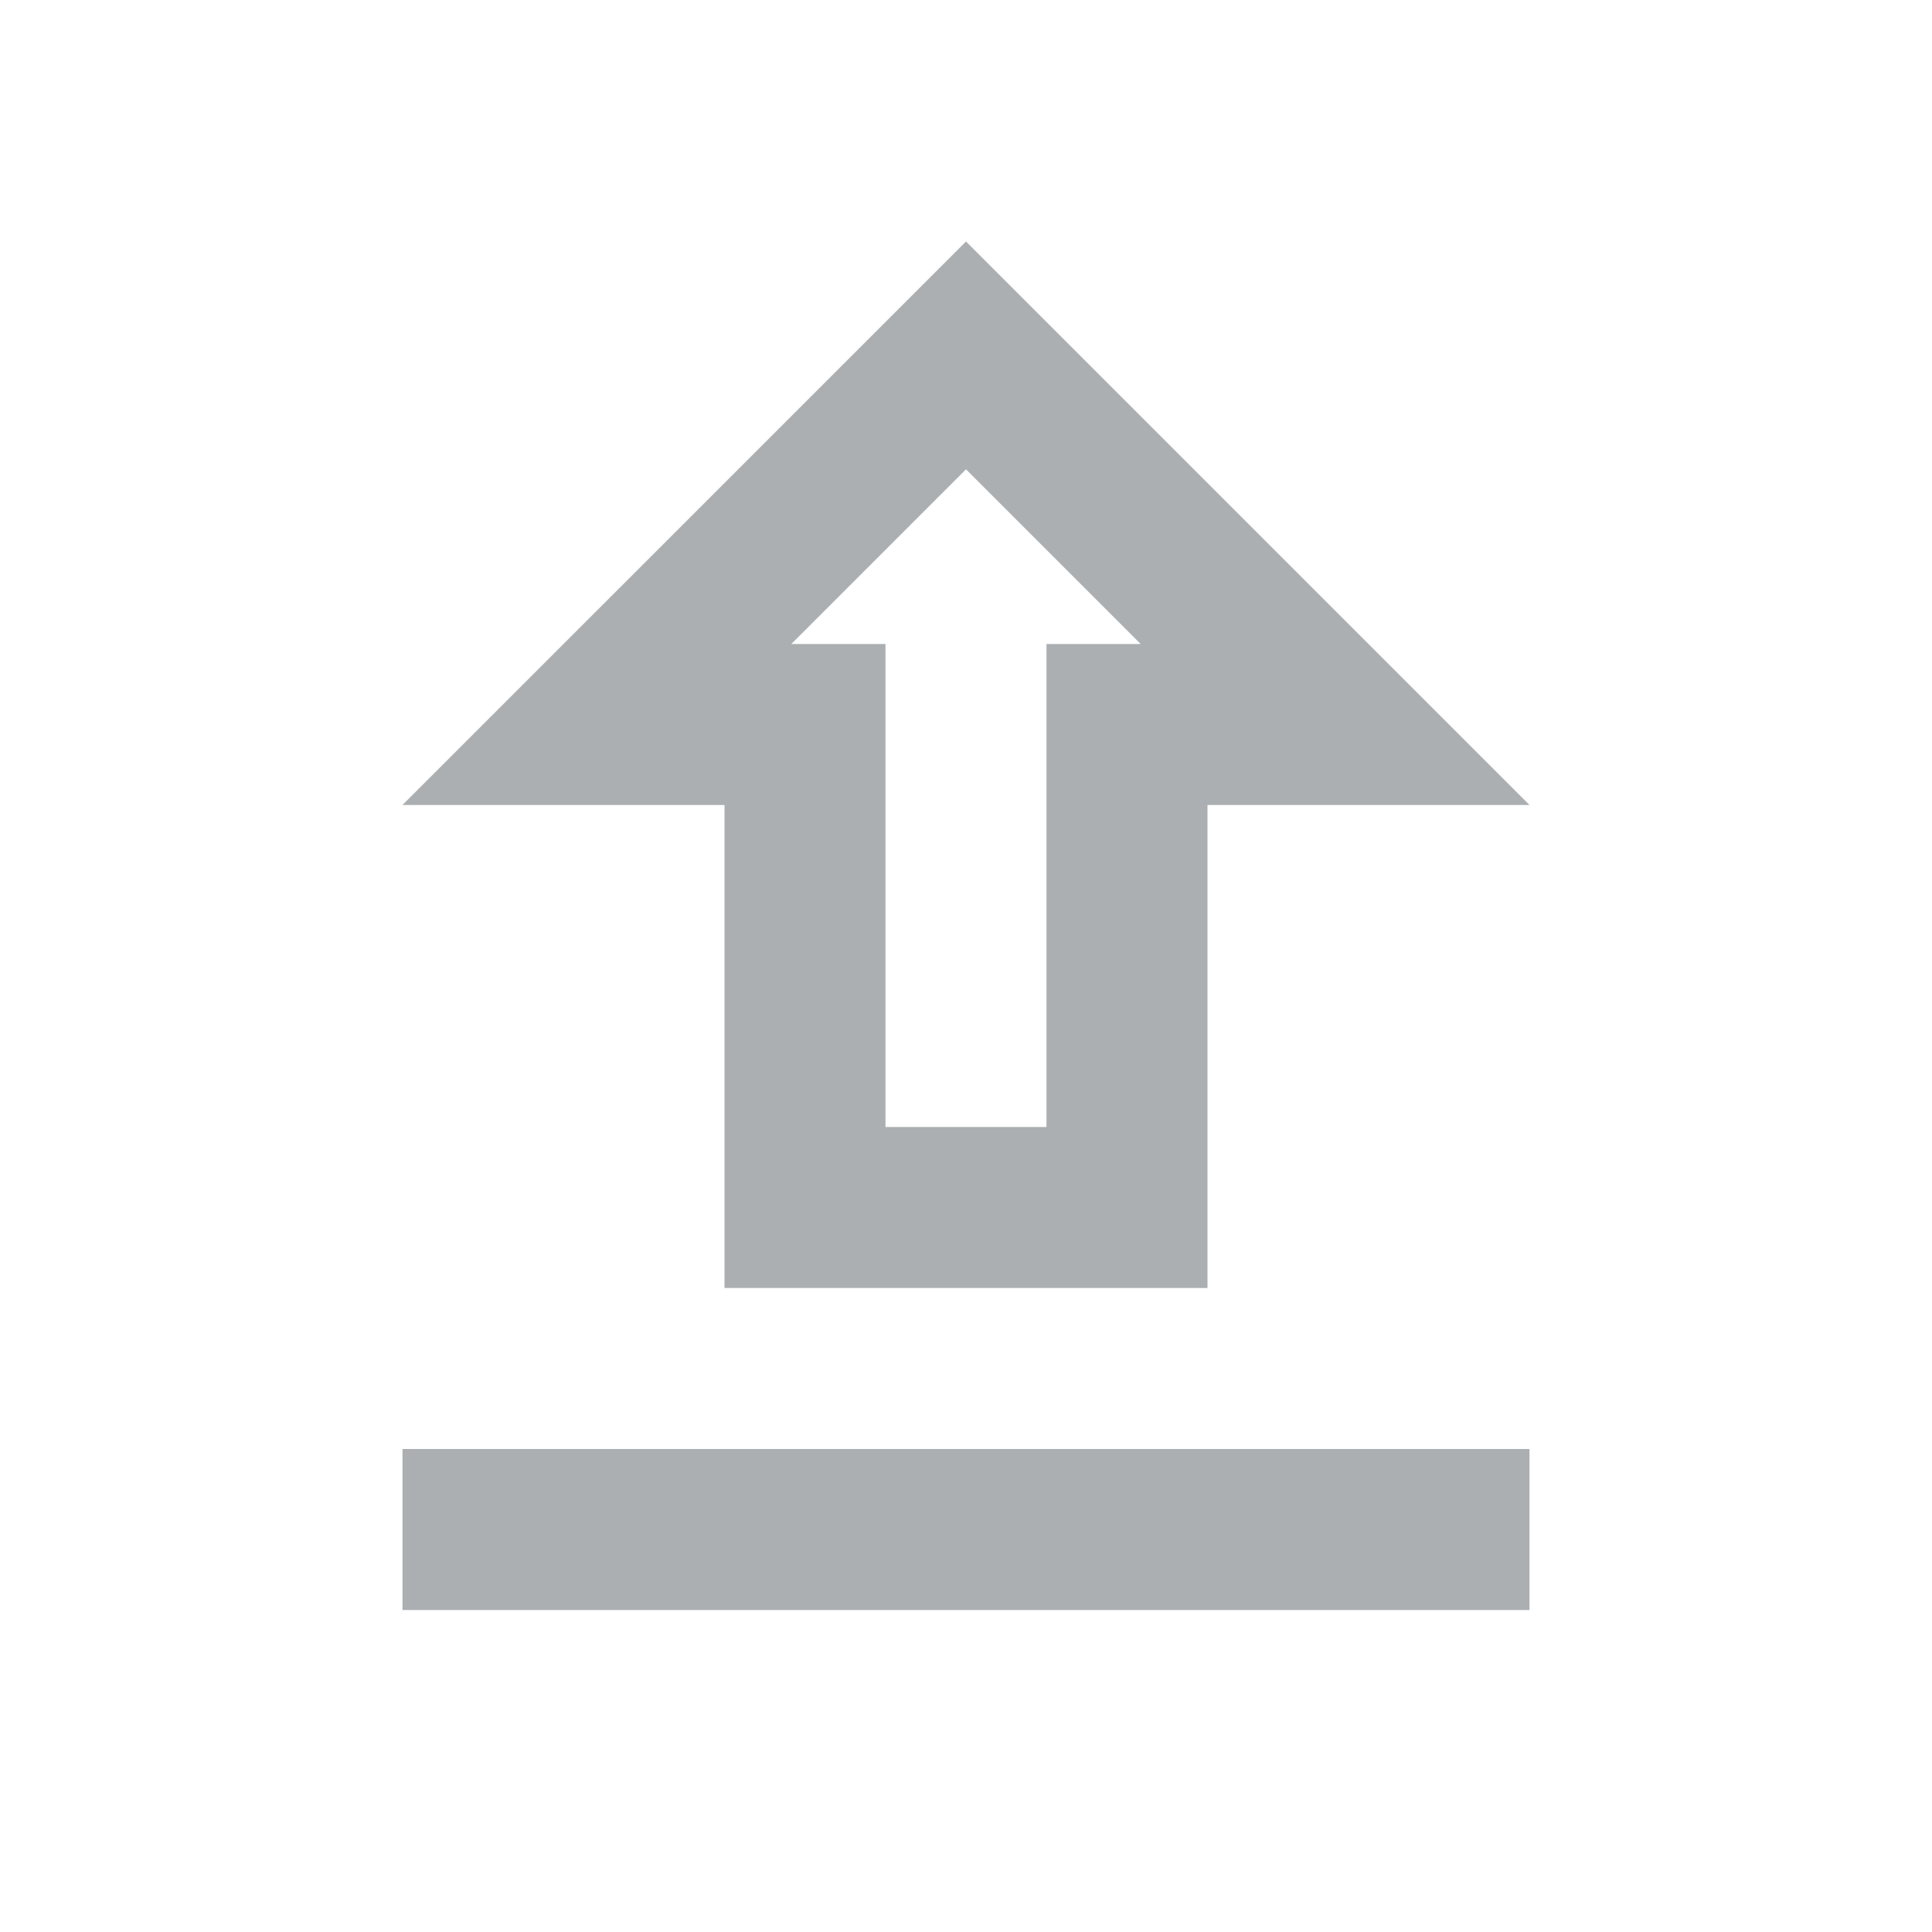 <svg width="50" height="50" viewBox="0 0 50 50" fill="none" xmlns="http://www.w3.org/2000/svg">
<g clip-path="url(#clip0_1_13033)">
<path d="M18.75 33.333H31.25V20.833H39.583L25 6.25L10.416 20.833H18.75V33.333ZM25 12.146L29.521 16.667H27.083V29.167H22.916V16.667H20.479L25 12.146ZM10.416 37.5H39.583V41.667H10.416V37.5Z" fill="#ABAFB1"/>
</g>
<defs>
<clipPath id="clip0_1_13033">
<rect width="50" height="50" fill="white"/>
</clipPath>
</defs>
</svg>
